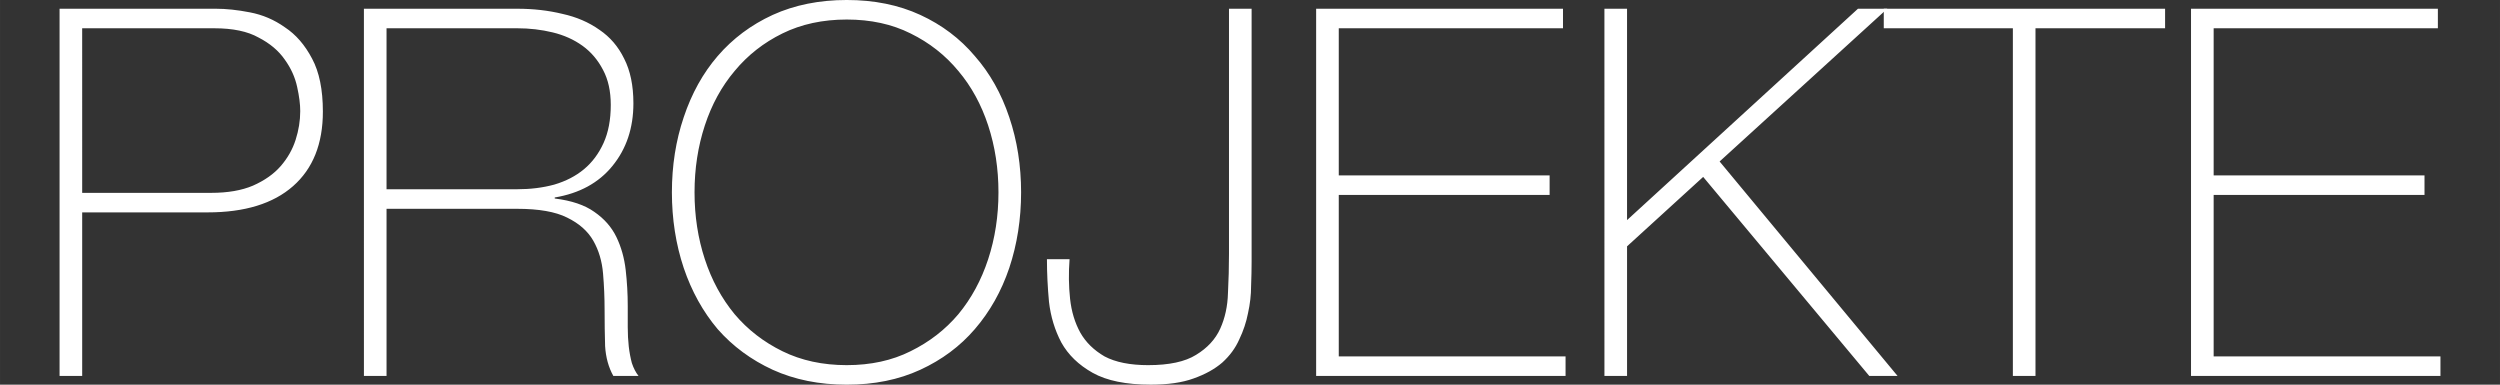 <svg width="700" height="107.712" viewBox="0 0 185.208 28.499" xmlns="http://www.w3.org/2000/svg"><rect x="0" y="0" width="185.208" height="28.499" fill="#333333" stroke="none"/><g style="display:inline"><g aria-label="PROJEKTE" style="font-size:38.1px;line-height:1.25;font-family:'PT Sans';-inkscape-font-specification:'PT Sans';text-align:center;letter-spacing:0;text-anchor:middle;display:inline;fill:#fff;stroke-width:.265"><path d="M-65.449-57.081h11.582q1.143 0 2.515.267 1.41.267 2.591 1.105 1.219.8 2.019 2.324.8 1.486.8 3.924 0 3.581-2.21 5.524-2.21 1.943-6.325 1.943h-9.296v12.116h-1.676zm1.676 13.64h9.563q1.829 0 3.086-.533 1.295-.572 2.057-1.448.762-.876 1.105-1.943.343-1.067.343-2.134 0-.762-.229-1.791-.229-1.067-.914-2.019-.686-.991-1.943-1.638-1.219-.686-3.277-.686h-9.792zM-42.902-57.081h11.354q1.791 0 3.353.381 1.562.343 2.743 1.181 1.181.8 1.829 2.134.686 1.333.686 3.315 0 2.743-1.562 4.648-1.524 1.867-4.267 2.324v.076q1.867.229 2.934.991 1.105.762 1.638 1.867.533 1.105.686 2.438.152 1.333.152 2.667v1.562q0 .762.076 1.448.076.648.229 1.219.191.572.495.953h-1.867q-.533-.953-.61-2.21-.038-1.295-.038-2.667 0-1.372-.114-2.705-.114-1.372-.724-2.438-.61-1.067-1.943-1.714-1.295-.648-3.696-.648h-9.677v12.383h-1.676zm11.354 13.373q1.486 0 2.743-.343 1.295-.381 2.21-1.143.914-.762 1.448-1.943t.533-2.819q0-1.524-.572-2.591-.572-1.105-1.524-1.791t-2.21-.991q-1.257-.305-2.629-.305h-9.677v11.925zM5.785-43.479q0 2.972-.876 5.601-.876 2.591-2.553 4.534-1.638 1.905-4.039 3.01-2.4 1.105-5.448 1.105-3.048 0-5.486-1.105-2.4-1.105-4.077-3.01-1.638-1.943-2.515-4.534-.876-2.629-.876-5.601 0-2.972.876-5.563.876-2.629 2.515-4.534 1.676-1.943 4.077-3.048 2.438-1.105 5.486-1.105 3.048 0 5.448 1.105 2.4 1.105 4.039 3.048 1.676 1.905 2.553 4.534.876 2.591.876 5.563zm-24.193 0q0 2.629.762 4.953t2.21 4.077q1.448 1.714 3.543 2.743 2.095 1.029 4.762 1.029 2.667 0 4.724-1.029 2.095-1.029 3.543-2.743 1.448-1.753 2.21-4.077.762-2.324.762-4.953 0-2.629-.762-4.953-.762-2.324-2.21-4.039-1.448-1.753-3.543-2.781-2.057-1.029-4.724-1.029-2.667 0-4.762 1.029-2.095 1.029-3.543 2.781-1.448 1.714-2.21 4.039-.762 2.324-.762 4.953zM15.204-30.677q2.324 0 3.543-.762 1.257-.762 1.791-1.943.533-1.181.572-2.629.076-1.486.076-2.896v-18.174h1.676v18.745q0 .8-.038 1.791 0 .991-.229 2.019-.191.991-.648 1.943-.419.953-1.257 1.714-.838.724-2.134 1.181-1.257.457-3.162.457-2.743 0-4.305-.876-1.562-.876-2.324-2.248-.724-1.372-.914-3.01-.152-1.638-.152-3.162h1.676q-.114 1.524.038 2.934t.762 2.515q.61 1.067 1.791 1.753 1.219.648 3.239.648zM27.643-57.081h18.288v1.448H29.319v10.897h15.621v1.448h-15.621v11.963h16.802v1.448H27.643ZM49-57.081h1.676v15.659l17.107-15.659h2.172l-12.421 11.316 13.183 15.888h-2.095l-12.306-14.745-5.639 5.143v9.601h-1.676z" style="font-weight:200;font-family:'Helvetica Neue';-inkscape-font-specification:'Helvetica Neue Ultra-Light'" transform="translate(69.861 57.728)"/><path d="M69.695-55.633v-1.448h20.841v1.448h-9.601v25.756h-1.676v-25.756zM92.457-57.081h18.288v1.448H94.134v10.897h15.621v1.448H94.134v11.963h16.802v1.448H92.457Z" style="font-weight:200;font-family:'Helvetica Neue';-inkscape-font-specification:'Helvetica Neue Ultra-Light'" transform="translate(69.861 57.728)"/></g></g></svg>